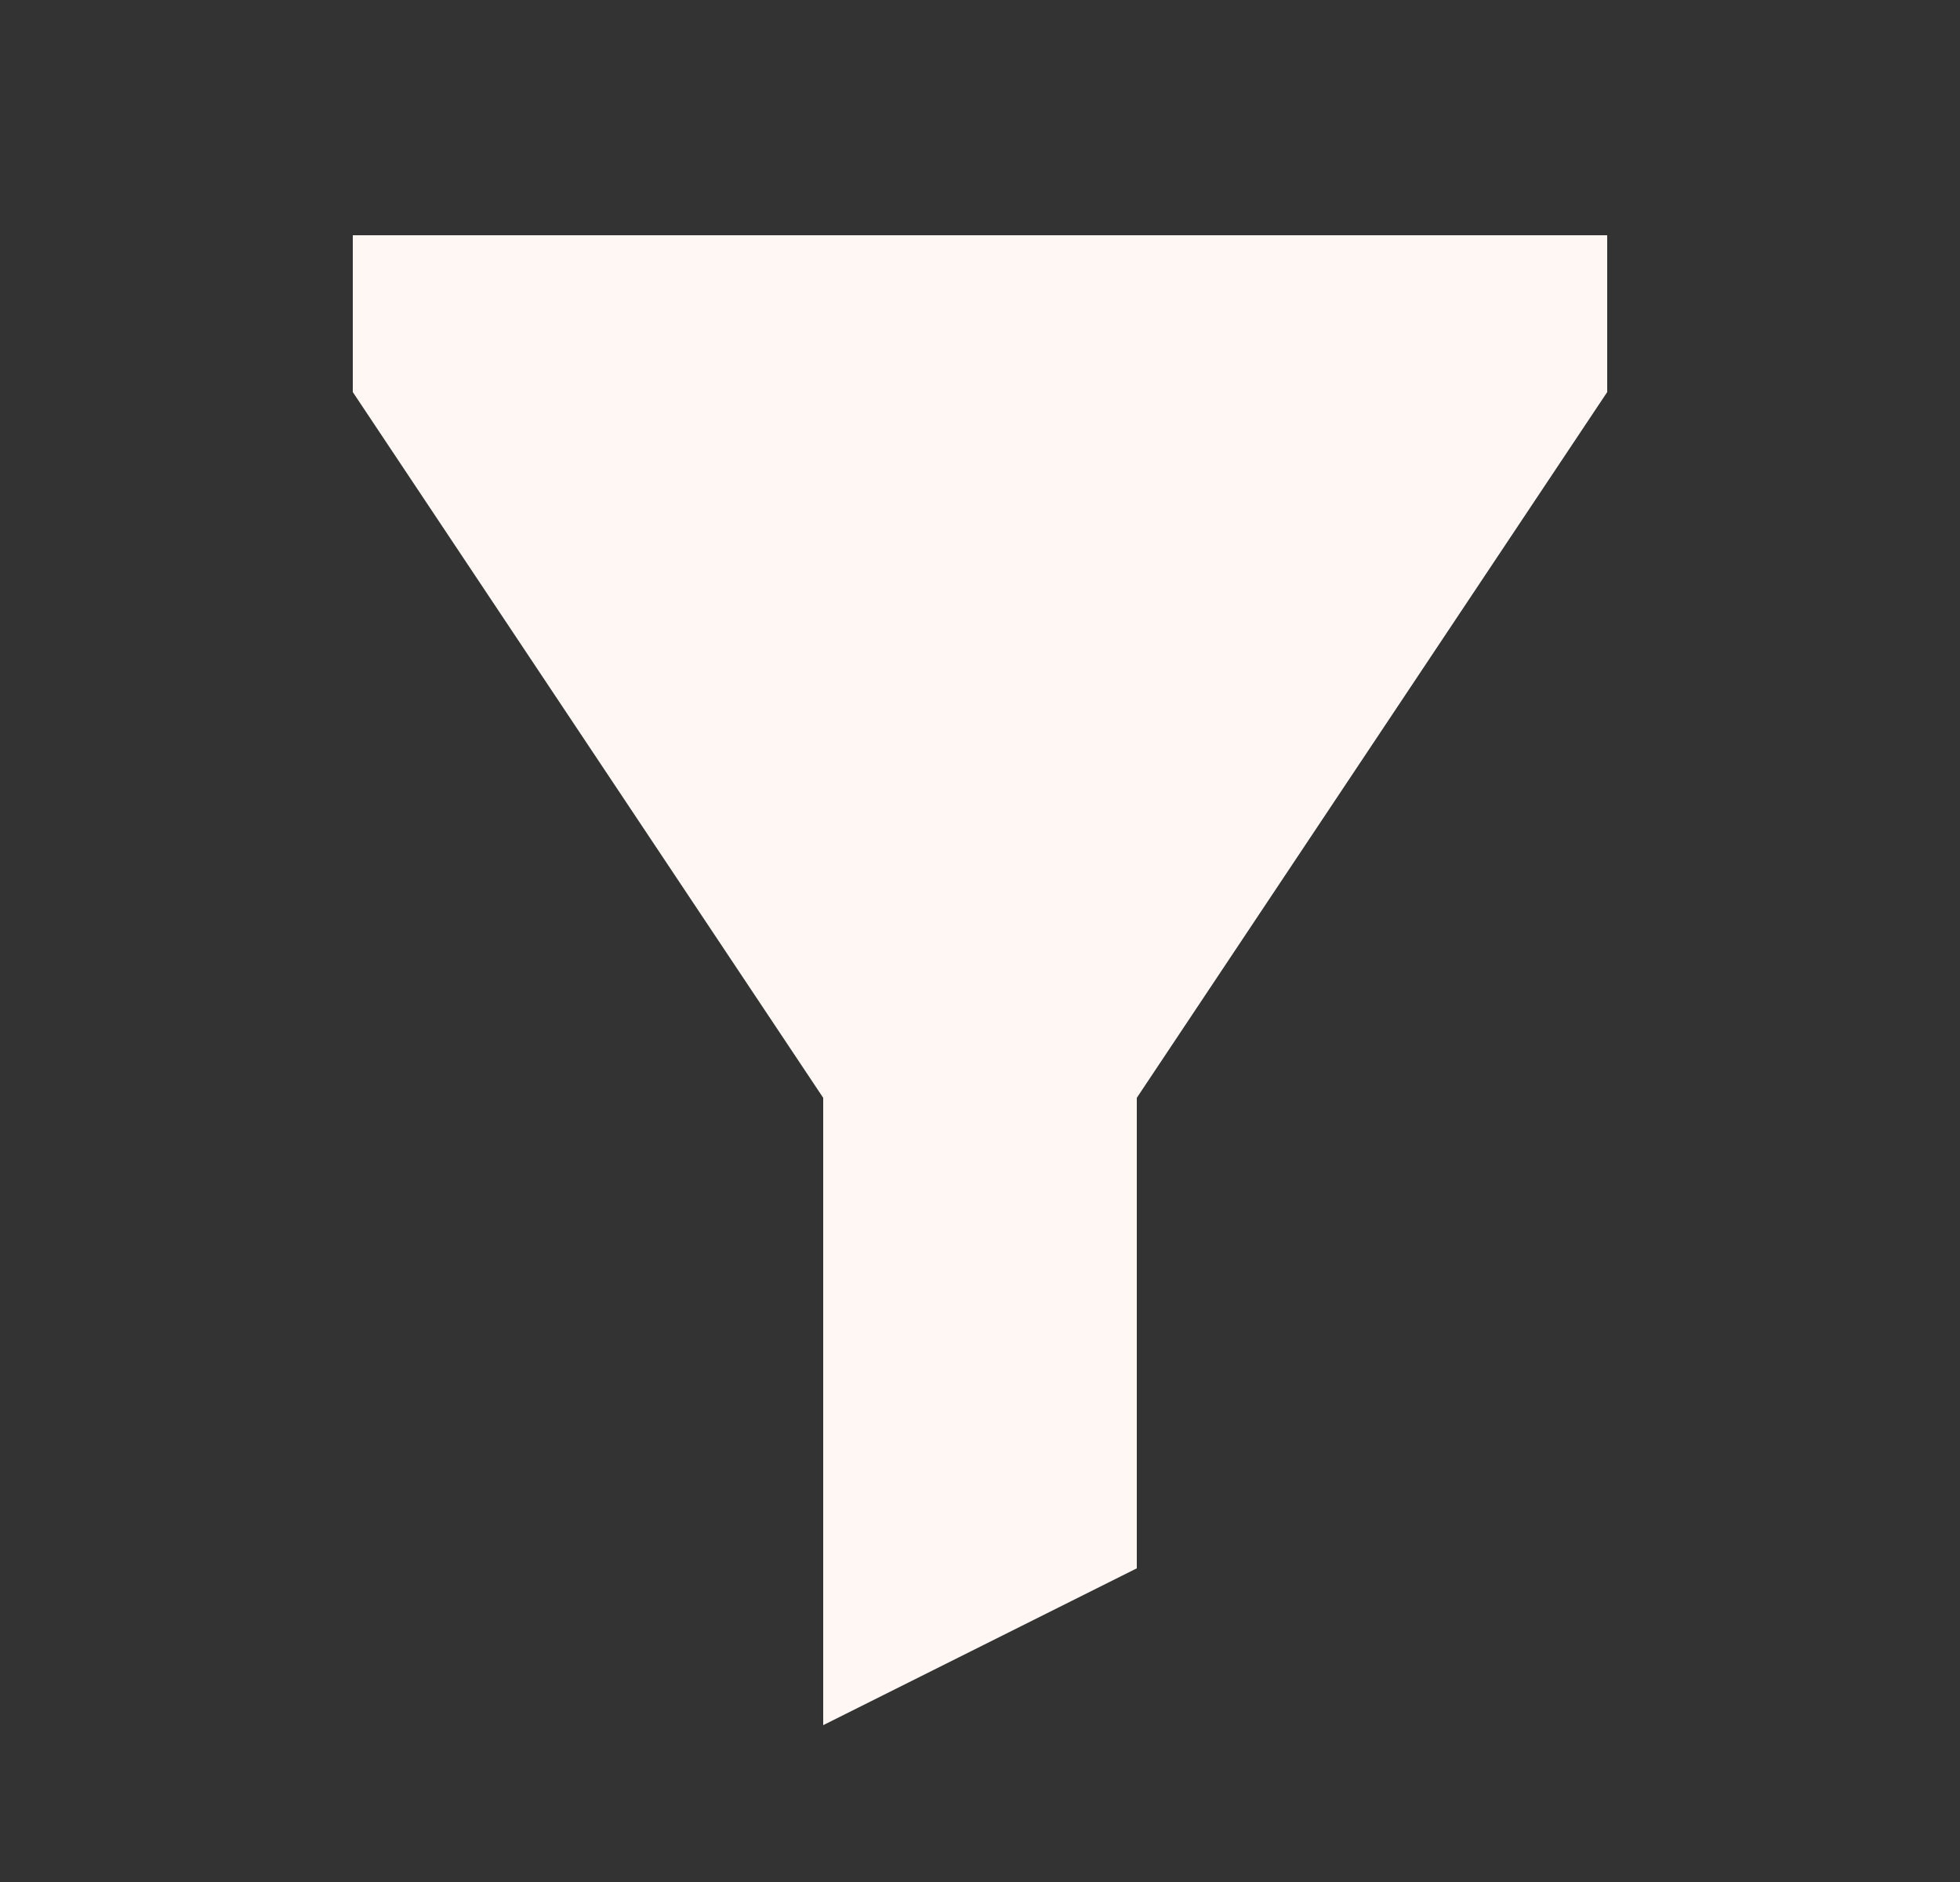 <svg width="25" height="24" viewBox="0 0 25 24" fill="none" xmlns="http://www.w3.org/2000/svg">
<rect x="0" y="0" width="25" height="24" fill="#333333" stroke="none"/>
<path d="M10.5 14L4.5 5V3H20.5V5L14.5 14V20L10.5 22V14Z" fill="#FEF7F3"/>
</svg>
